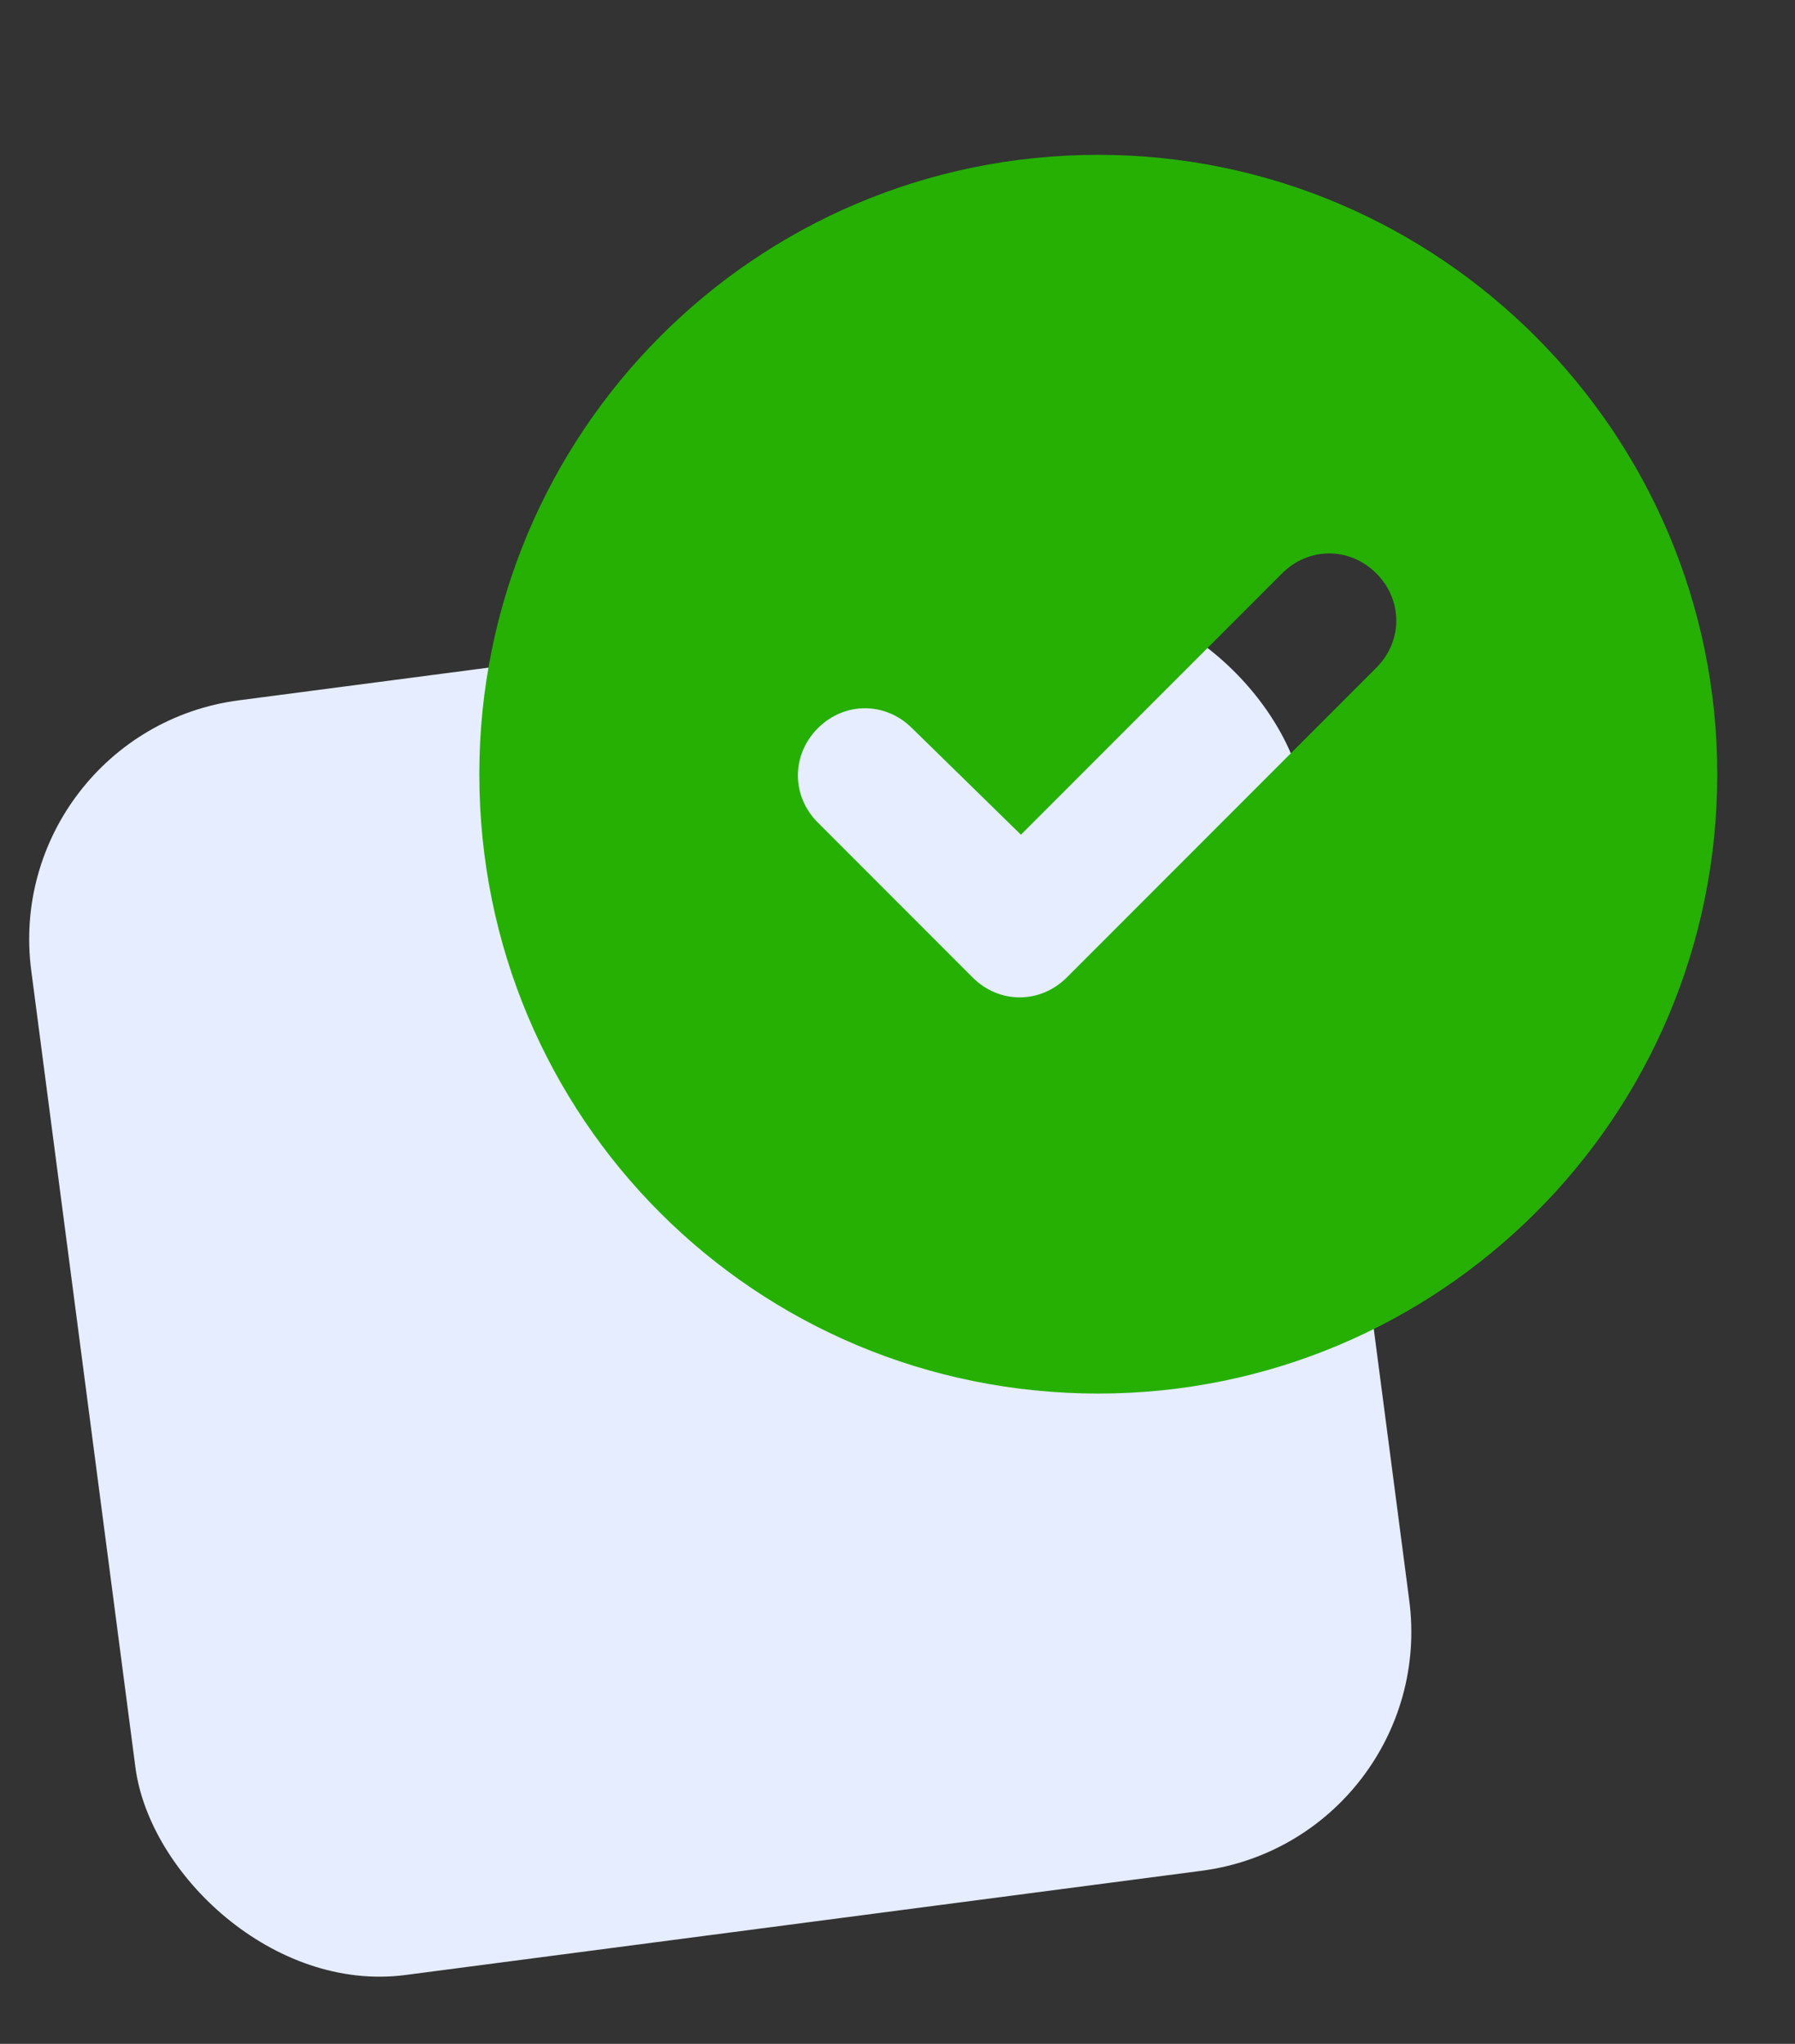 <svg width="29" height="33" viewBox="0 0 29 33" fill="none" xmlns="http://www.w3.org/2000/svg">
<rect x="0" y="0" width="29" height="33" fill="#333333" stroke="none"/>
<rect y="11.812" width="20.756" height="20.756" rx="3.892" transform="rotate(-7.453 0 11.812)" fill="#E5EDFF"/>
<g style="mix-blend-mode:multiply">
<path d="M7.744 12.5C7.744 6.992 12.197 2.5 17.744 2.5C23.252 2.5 27.744 6.992 27.744 12.5C27.744 18.047 23.252 22.5 17.744 22.5C12.197 22.5 7.744 18.047 7.744 12.5ZM22.236 10.781C22.666 10.352 22.666 9.688 22.236 9.258C21.806 8.828 21.142 8.828 20.713 9.258L16.494 13.477L14.736 11.758C14.306 11.328 13.642 11.328 13.213 11.758C12.783 12.188 12.783 12.852 13.213 13.281L15.713 15.781C16.142 16.211 16.806 16.211 17.236 15.781L22.236 10.781Z" fill="#25B003"/>
</g>
</svg>

